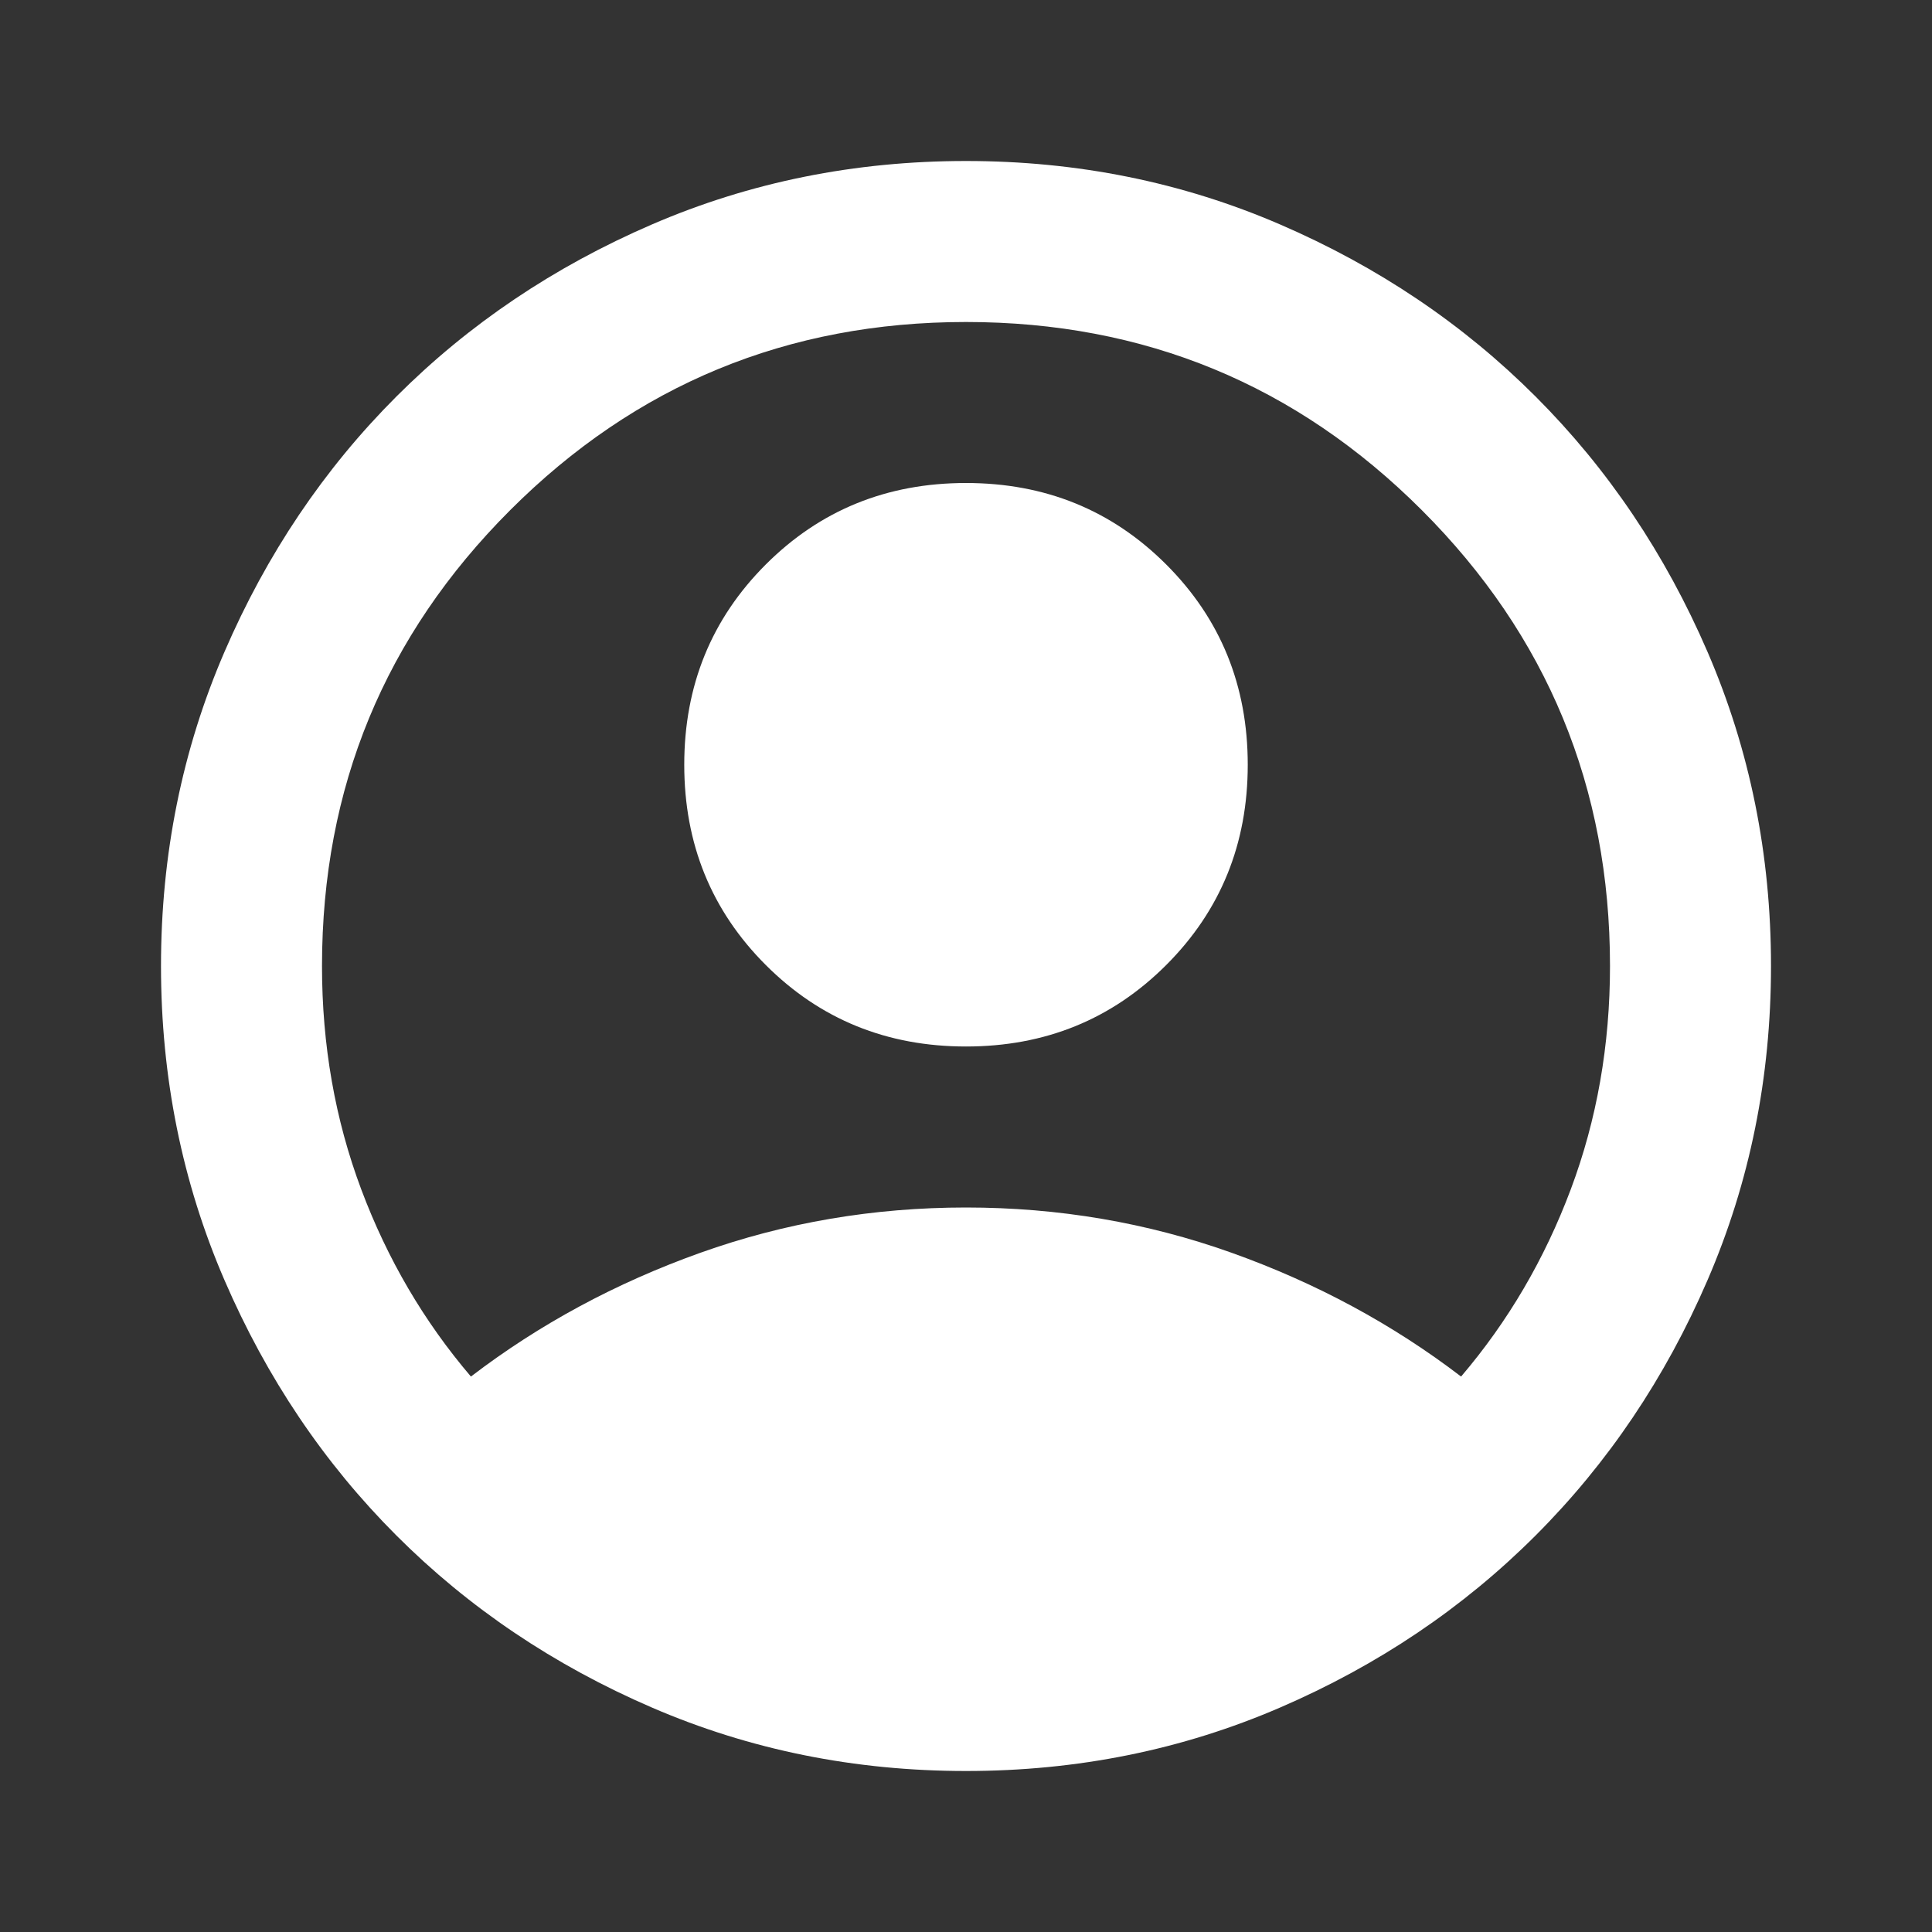 <?xml version="1.0" encoding="UTF-8" standalone="no"?>
<svg
	xmlns="http://www.w3.org/2000/svg"
	width="48"
	height="48"
	viewBox="0 0 48 48">
	<rect x="0" y="0" width="48" height="48" fill="#333333" stroke="none"/>
	<path
		d="M 11.7,34.2 Q 14.25,32.25 17.4,31.125 20.55,30 24,30 q 3.45,0 6.6,1.125 3.15,1.125 5.7,3.075 1.75,-2.05 2.725,-4.65 Q 40,26.95 40,24 40,17.35 35.325,12.675 30.65,8 24,8 17.35,8 12.675,12.675 8,17.35 8,24 8,26.95 8.975,29.55 9.95,32.15 11.7,34.2 Z M 24,26 Q 21.05,26 19.025,23.975 17,21.95 17,19 17,16.05 19.025,14.025 21.05,12 24,12 26.95,12 28.975,14.025 31,16.05 31,19 31,21.95 28.975,23.975 26.95,26 24,26 Z m 0,18 Q 19.85,44 16.2,42.425 12.55,40.85 9.85,38.15 7.15,35.45 5.575,31.8 4,28.15 4,24 4,19.85 5.575,16.2 7.15,12.55 9.85,9.85 12.55,7.15 16.2,5.575 19.85,4 24,4 q 4.15,0 7.8,1.575 3.65,1.575 6.35,4.275 2.7,2.7 4.275,6.35 Q 44,19.85 44,24 q 0,4.15 -1.575,7.8 -1.575,3.65 -4.275,6.35 -2.7,2.7 -6.35,4.275 Q 28.15,44 24,44 Z"
		style="fill:#ffffff" />
</svg>